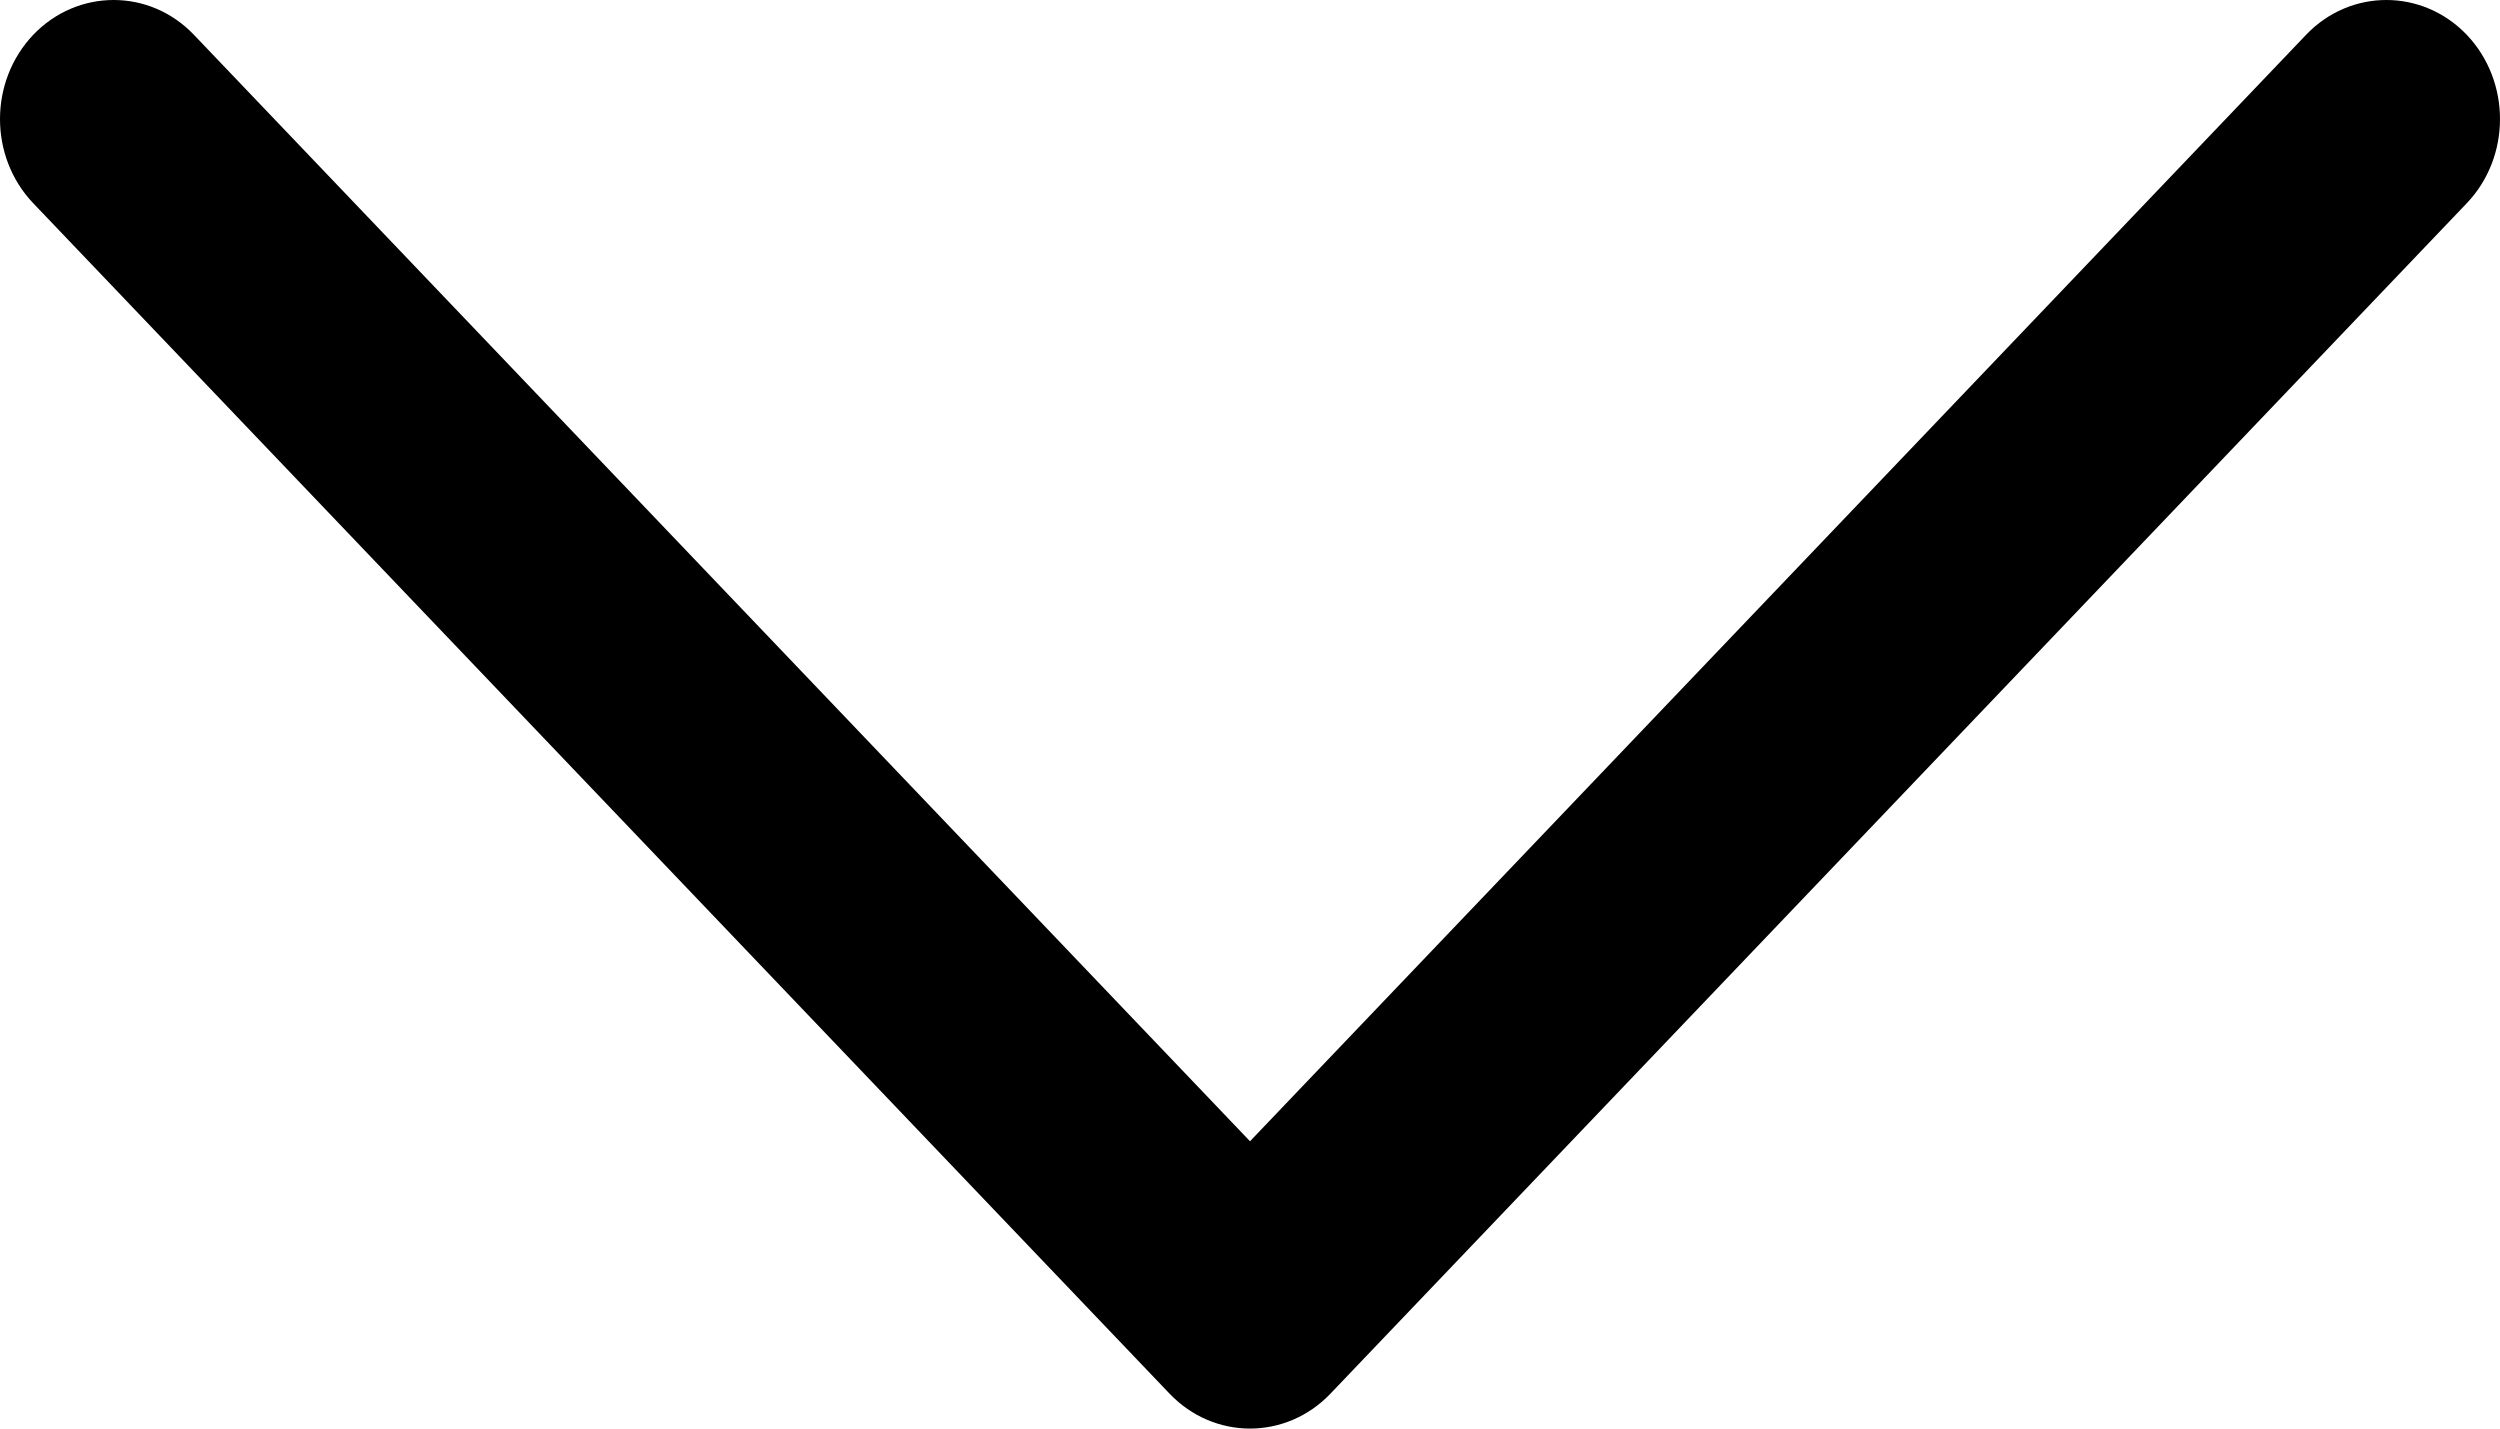 <svg width="14" height="8" viewBox="0 0 14 8" fill="none" xmlns="http://www.w3.org/2000/svg">
    <path d="M-2.91424e-08 0.667C-2.16897e-08 0.496 0.062 0.326 0.186 0.195C0.435 -0.065 0.838 -0.065 1.086 0.195L7 6.391L12.914 0.195C13.162 -0.065 13.565 -0.065 13.814 0.195C14.062 0.456 14.062 0.878 13.814 1.138L7.45 7.805C7.201 8.065 6.799 8.065 6.55 7.805L0.186 1.138C0.062 1.008 -3.65952e-08 0.837 -2.91424e-08 0.667Z" fill="black"/>
</svg>